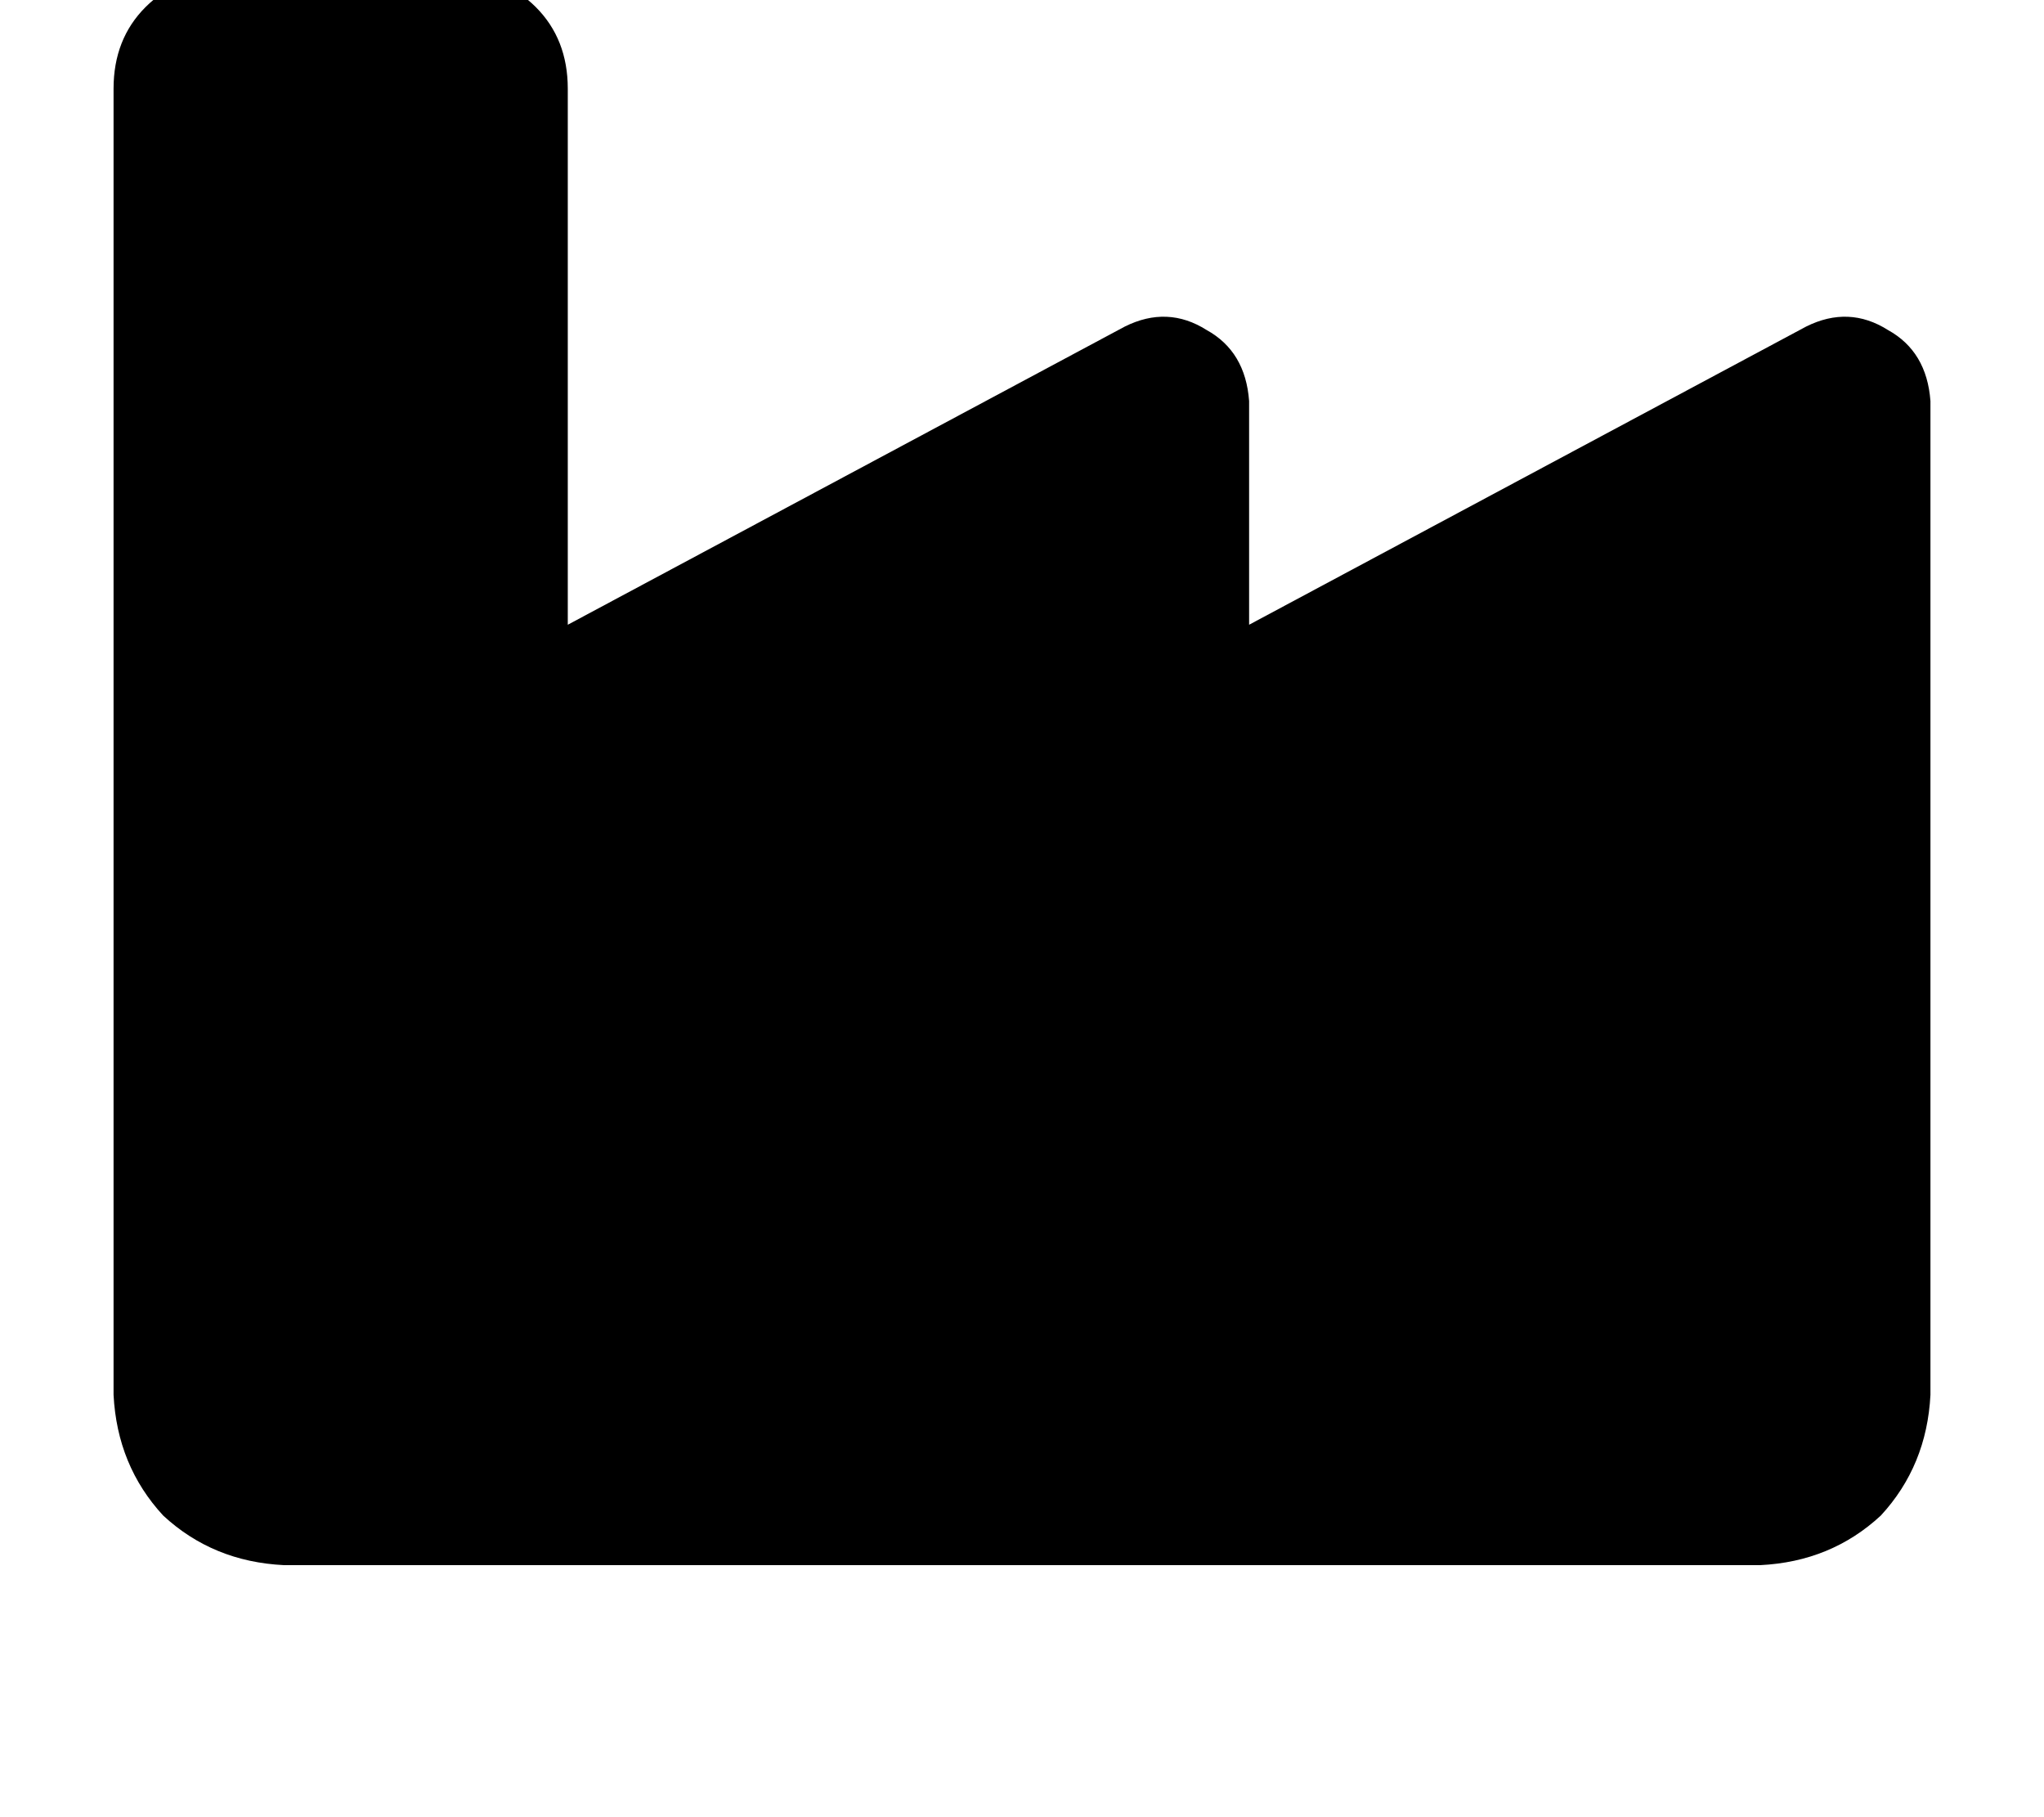 <svg height="1000" width="1125" xmlns="http://www.w3.org/2000/svg"><path d="M125 -13.7q-27.3 0 -44.9 17.6Q62.5 21.5 62.5 48.8v718.8q2 39 27.3 66.4 27.4 25.4 66.5 27.3h812.5q39 -1.9 66.4 -27.3 25.3 -27.4 27.3 -66.4V220.7q-2 -27.3 -23.4 -39.1 -21.5 -13.6 -45 -1.9L687.5 343.8V220.7q-2 -27.3 -23.4 -39.1 -21.5 -13.6 -45 -1.9L312.5 343.8v-295q0 -27.3 -17.6 -44.9T250 -13.7H125z"/></svg>